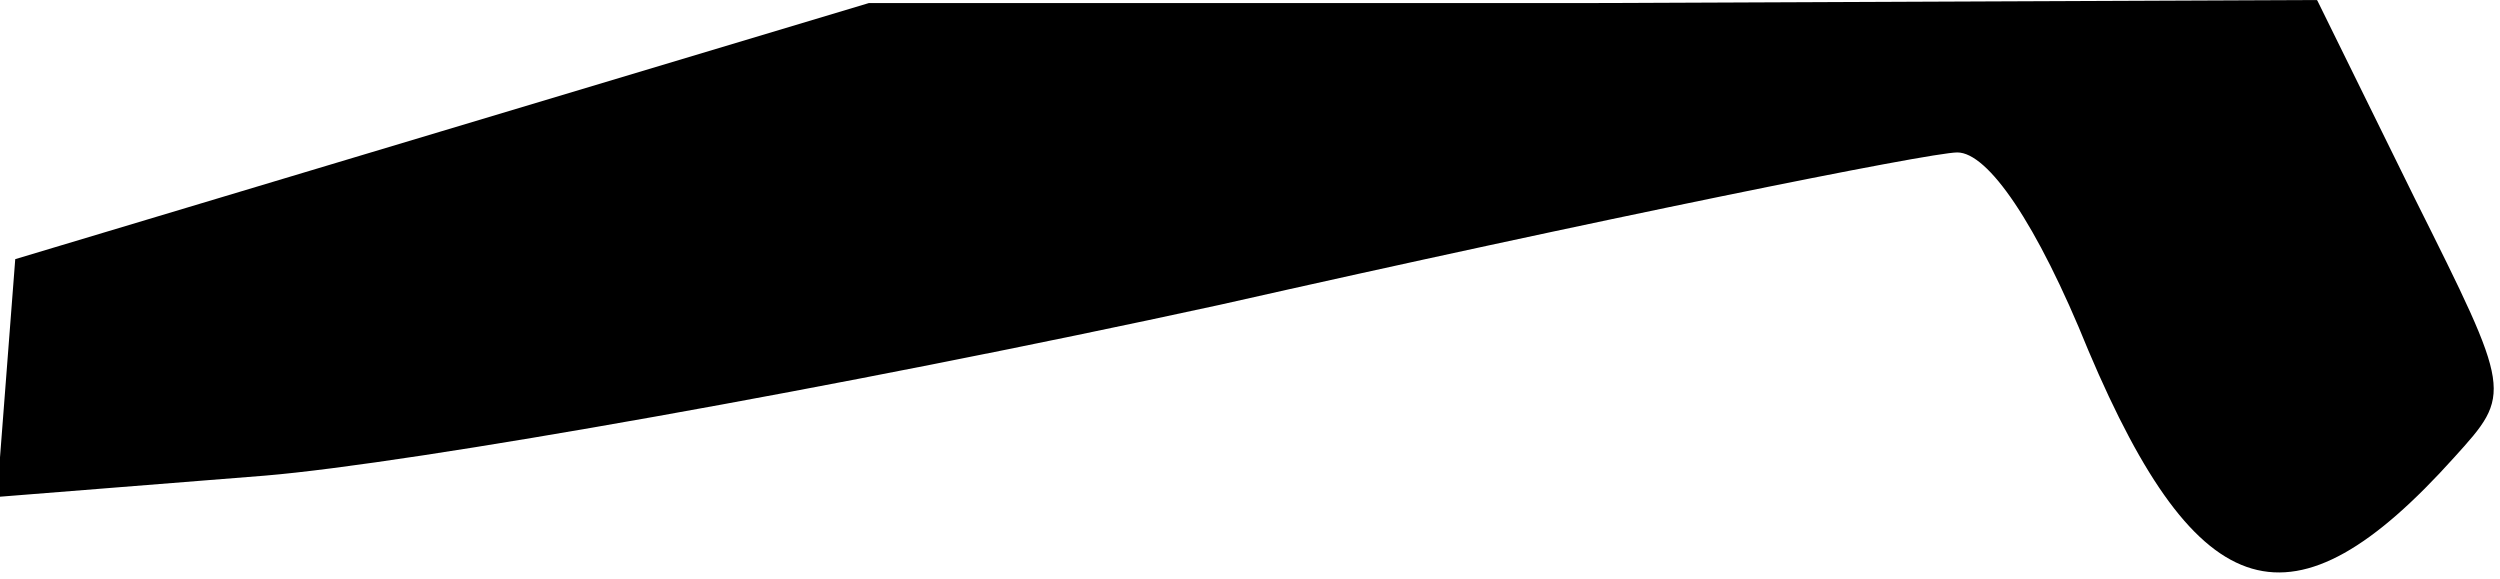 <?xml version="1.0" standalone="no"?>
<!DOCTYPE svg PUBLIC "-//W3C//DTD SVG 20010904//EN"
 "http://www.w3.org/TR/2001/REC-SVG-20010904/DTD/svg10.dtd">
<svg version="1.0" xmlns="http://www.w3.org/2000/svg"
 width="82pt" height="19pt" viewBox="0 0 82 19"
 preserveAspectRatio="xMidYMid meet">
<g transform="translate(0,19) scale(0.1,-0.1)"
fill="#000000" stroke="none">
<path fill="#000000" stroke="none" d="M145 147 l-140 -42 -3 -39 -3 -39 88 7
c48 4 189 29 313 56 124 28 233 50 242 50 10 0 26 -23 43 -65 36 -85 67 -94
120 -35 19 21 19 21 -13 85 l-32 65 -237 -1 -238 0 -140 -42z"/>
</g>
</svg>
